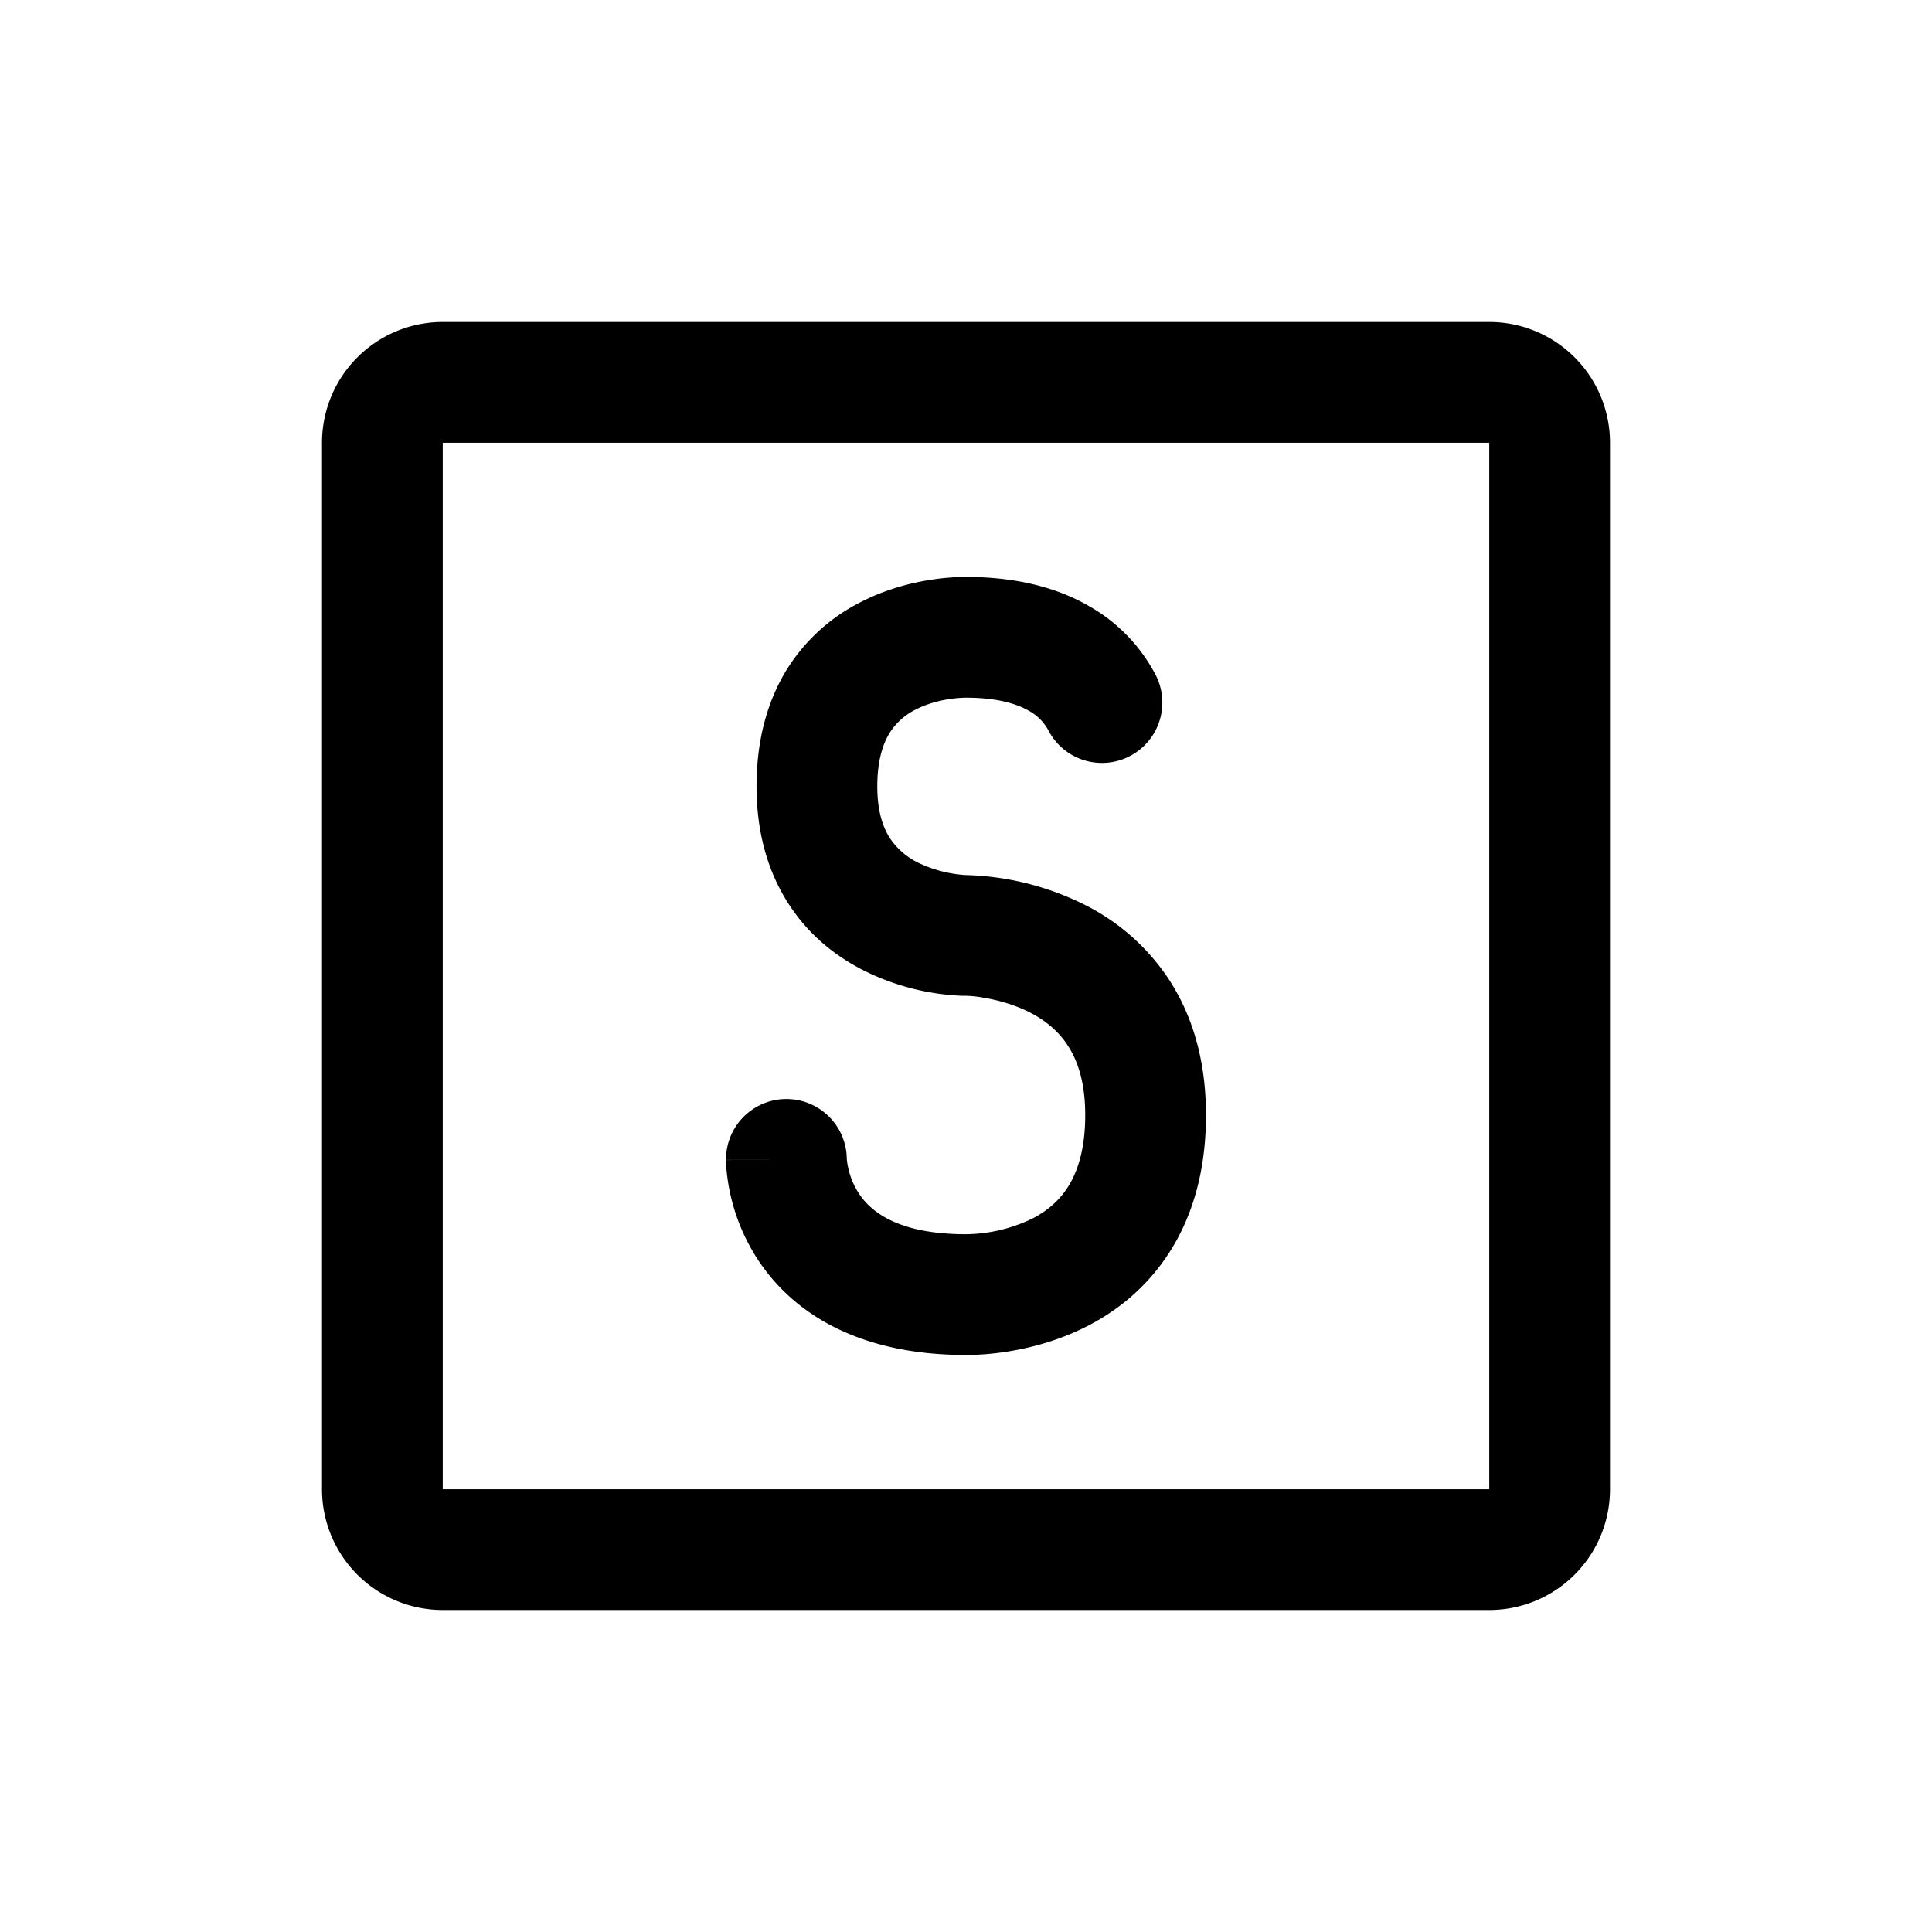 <svg xmlns="http://www.w3.org/2000/svg" width="24" height="24" viewBox="0 0 24 24"><path fill-rule="evenodd" d="M5.5 5.5h13v13h-13zM4 5.5A1.5 1.5 0 0 1 5.5 4h13A1.5 1.5 0 0 1 20 5.5v13a1.5 1.5 0 0 1-1.5 1.5h-13A1.5 1.5 0 0 1 4 18.5zm6.898 4.269c0-.342.079-.546.157-.67a.8.8 0 0 1 .319-.284c.28-.145.592-.148.626-.148.41 0 .646.085.78.162a.6.6 0 0 1 .247.251.75.75 0 0 0 1.324-.705 2.1 2.1 0 0 0-.821-.845c-.403-.233-.91-.363-1.53-.363h-.002c-.093 0-.703 0-1.313.316a2.3 2.3 0 0 0-.899.815c-.25.397-.388.887-.388 1.47 0 .595.151 1.09.416 1.487.261.393.604.645.925.805a3 3 0 0 0 1.215.31H12a1.4 1.4 0 0 1 .225.025c.16.027.362.079.555.175.19.095.357.226.478.408.119.177.223.447.223.874 0 .436-.1.711-.213.89s-.267.305-.443.395a1.94 1.94 0 0 1-.825.195c-.897 0-1.205-.318-1.328-.502a.96.96 0 0 1-.153-.434.75.75 0 0 0-1.5.013h.75l-.75.001v.02a1 1 0 0 0 .008.122 2.46 2.46 0 0 0 .397 1.11c.435.652 1.242 1.17 2.576 1.17h.002c.105 0 .81 0 1.512-.362.365-.188.74-.481 1.023-.929.284-.45.444-1.01.444-1.69 0-.689-.174-1.255-.474-1.705a2.7 2.7 0 0 0-1.056-.918 3.5 3.5 0 0 0-1.433-.357h-.014l-.03-.002a1.6 1.6 0 0 1-.564-.15.9.9 0 0 1-.348-.296c-.083-.124-.164-.322-.164-.654M12 11.56v-.69.75zm0 .81v-.146z"/></svg>